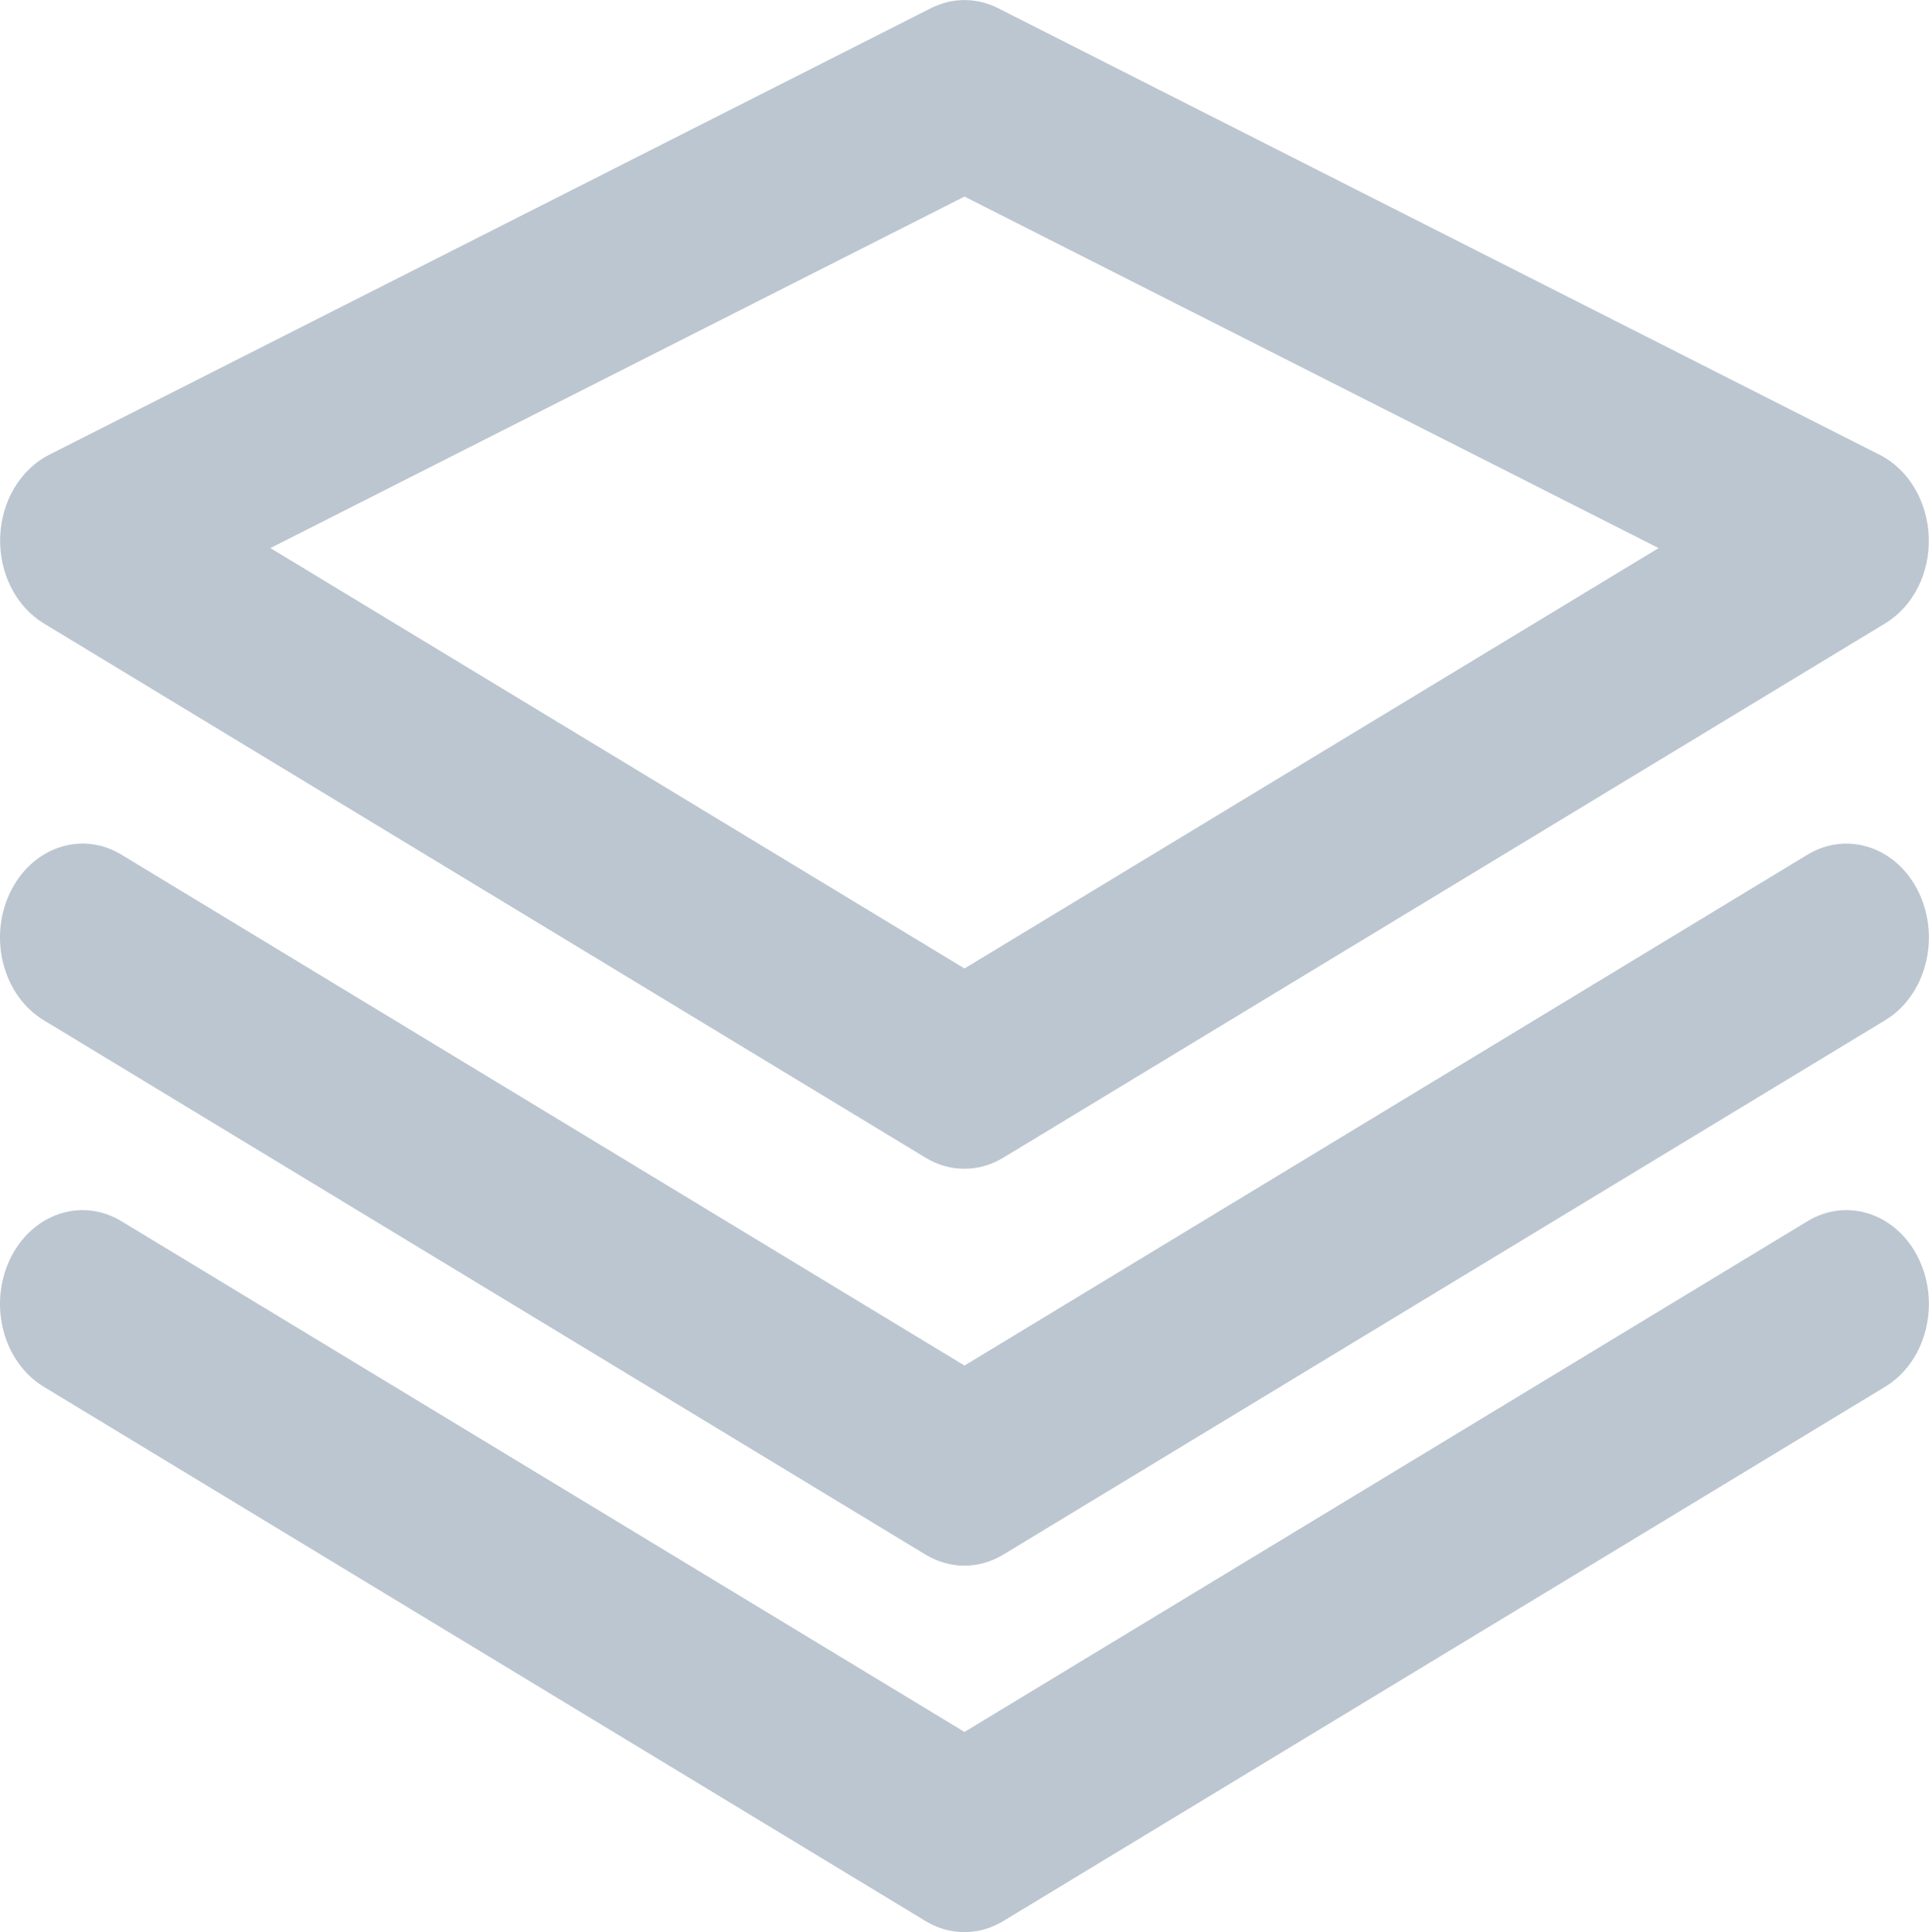 <?xml version="1.0" encoding="utf-8"?>
<!-- Generator: Adobe Illustrator 16.0.0, SVG Export Plug-In . SVG Version: 6.00 Build 0)  -->
<!DOCTYPE svg PUBLIC "-//W3C//DTD SVG 1.1//EN" "http://www.w3.org/Graphics/SVG/1.1/DTD/svg11.dtd">
<svg version="1.1" id="XMLID_2_" xmlns="http://www.w3.org/2000/svg" xmlns:xlink="http://www.w3.org/1999/xlink" x="0px" y="0px"
	 width="23.992px" height="24.031px" viewBox="0 0 23.992 24.031" enable-background="new 0 0 23.992 24.031"
	 xml:space="preserve">
<g id="i--stack--blue--outline">
	<g>
		<path fill="#bcc6d0" d="M0.543,7.753l10.968,6.646c0.152,0.093,0.318,0.138,0.484,0.138s0.332-0.046,0.484-0.138
			l10.969-6.646c0.346-0.21,0.557-0.624,0.541-1.069c-0.014-0.445-0.25-0.844-0.607-1.025L12.414,0.102
			c-0.266-0.135-0.569-0.135-0.836,0L0.609,5.658C0.252,5.84,0.015,6.238,0.002,6.684
			C-0.012,7.128,0.198,7.543,0.543,7.753z M11.996,2.445l8.633,4.372l-8.633,5.229L3.363,6.817L11.996,2.445z
			 M22.48,10.631l-10.484,6.354L1.511,10.631c-0.502-0.305-1.123-0.088-1.39,0.48
			c-0.267,0.569-0.078,1.275,0.422,1.578l10.968,6.647c0.152,0.092,0.318,0.138,0.484,0.138
			s0.332-0.046,0.484-0.138l10.969-6.647c0.5-0.303,0.688-1.009,0.422-1.578
			C23.605,10.543,22.982,10.327,22.48,10.631z M22.48,15.19L11.996,21.542L1.511,15.19
			c-0.502-0.305-1.123-0.089-1.39,0.479c-0.267,0.569-0.078,1.275,0.422,1.579l10.968,6.646
			c0.152,0.093,0.318,0.138,0.484,0.138s0.332-0.045,0.484-0.138l10.969-6.646c0.5-0.304,0.688-1.01,0.422-1.579
			C23.604,15.101,22.982,14.885,22.48,15.19z"/>
	</g>
</g>
</svg>

